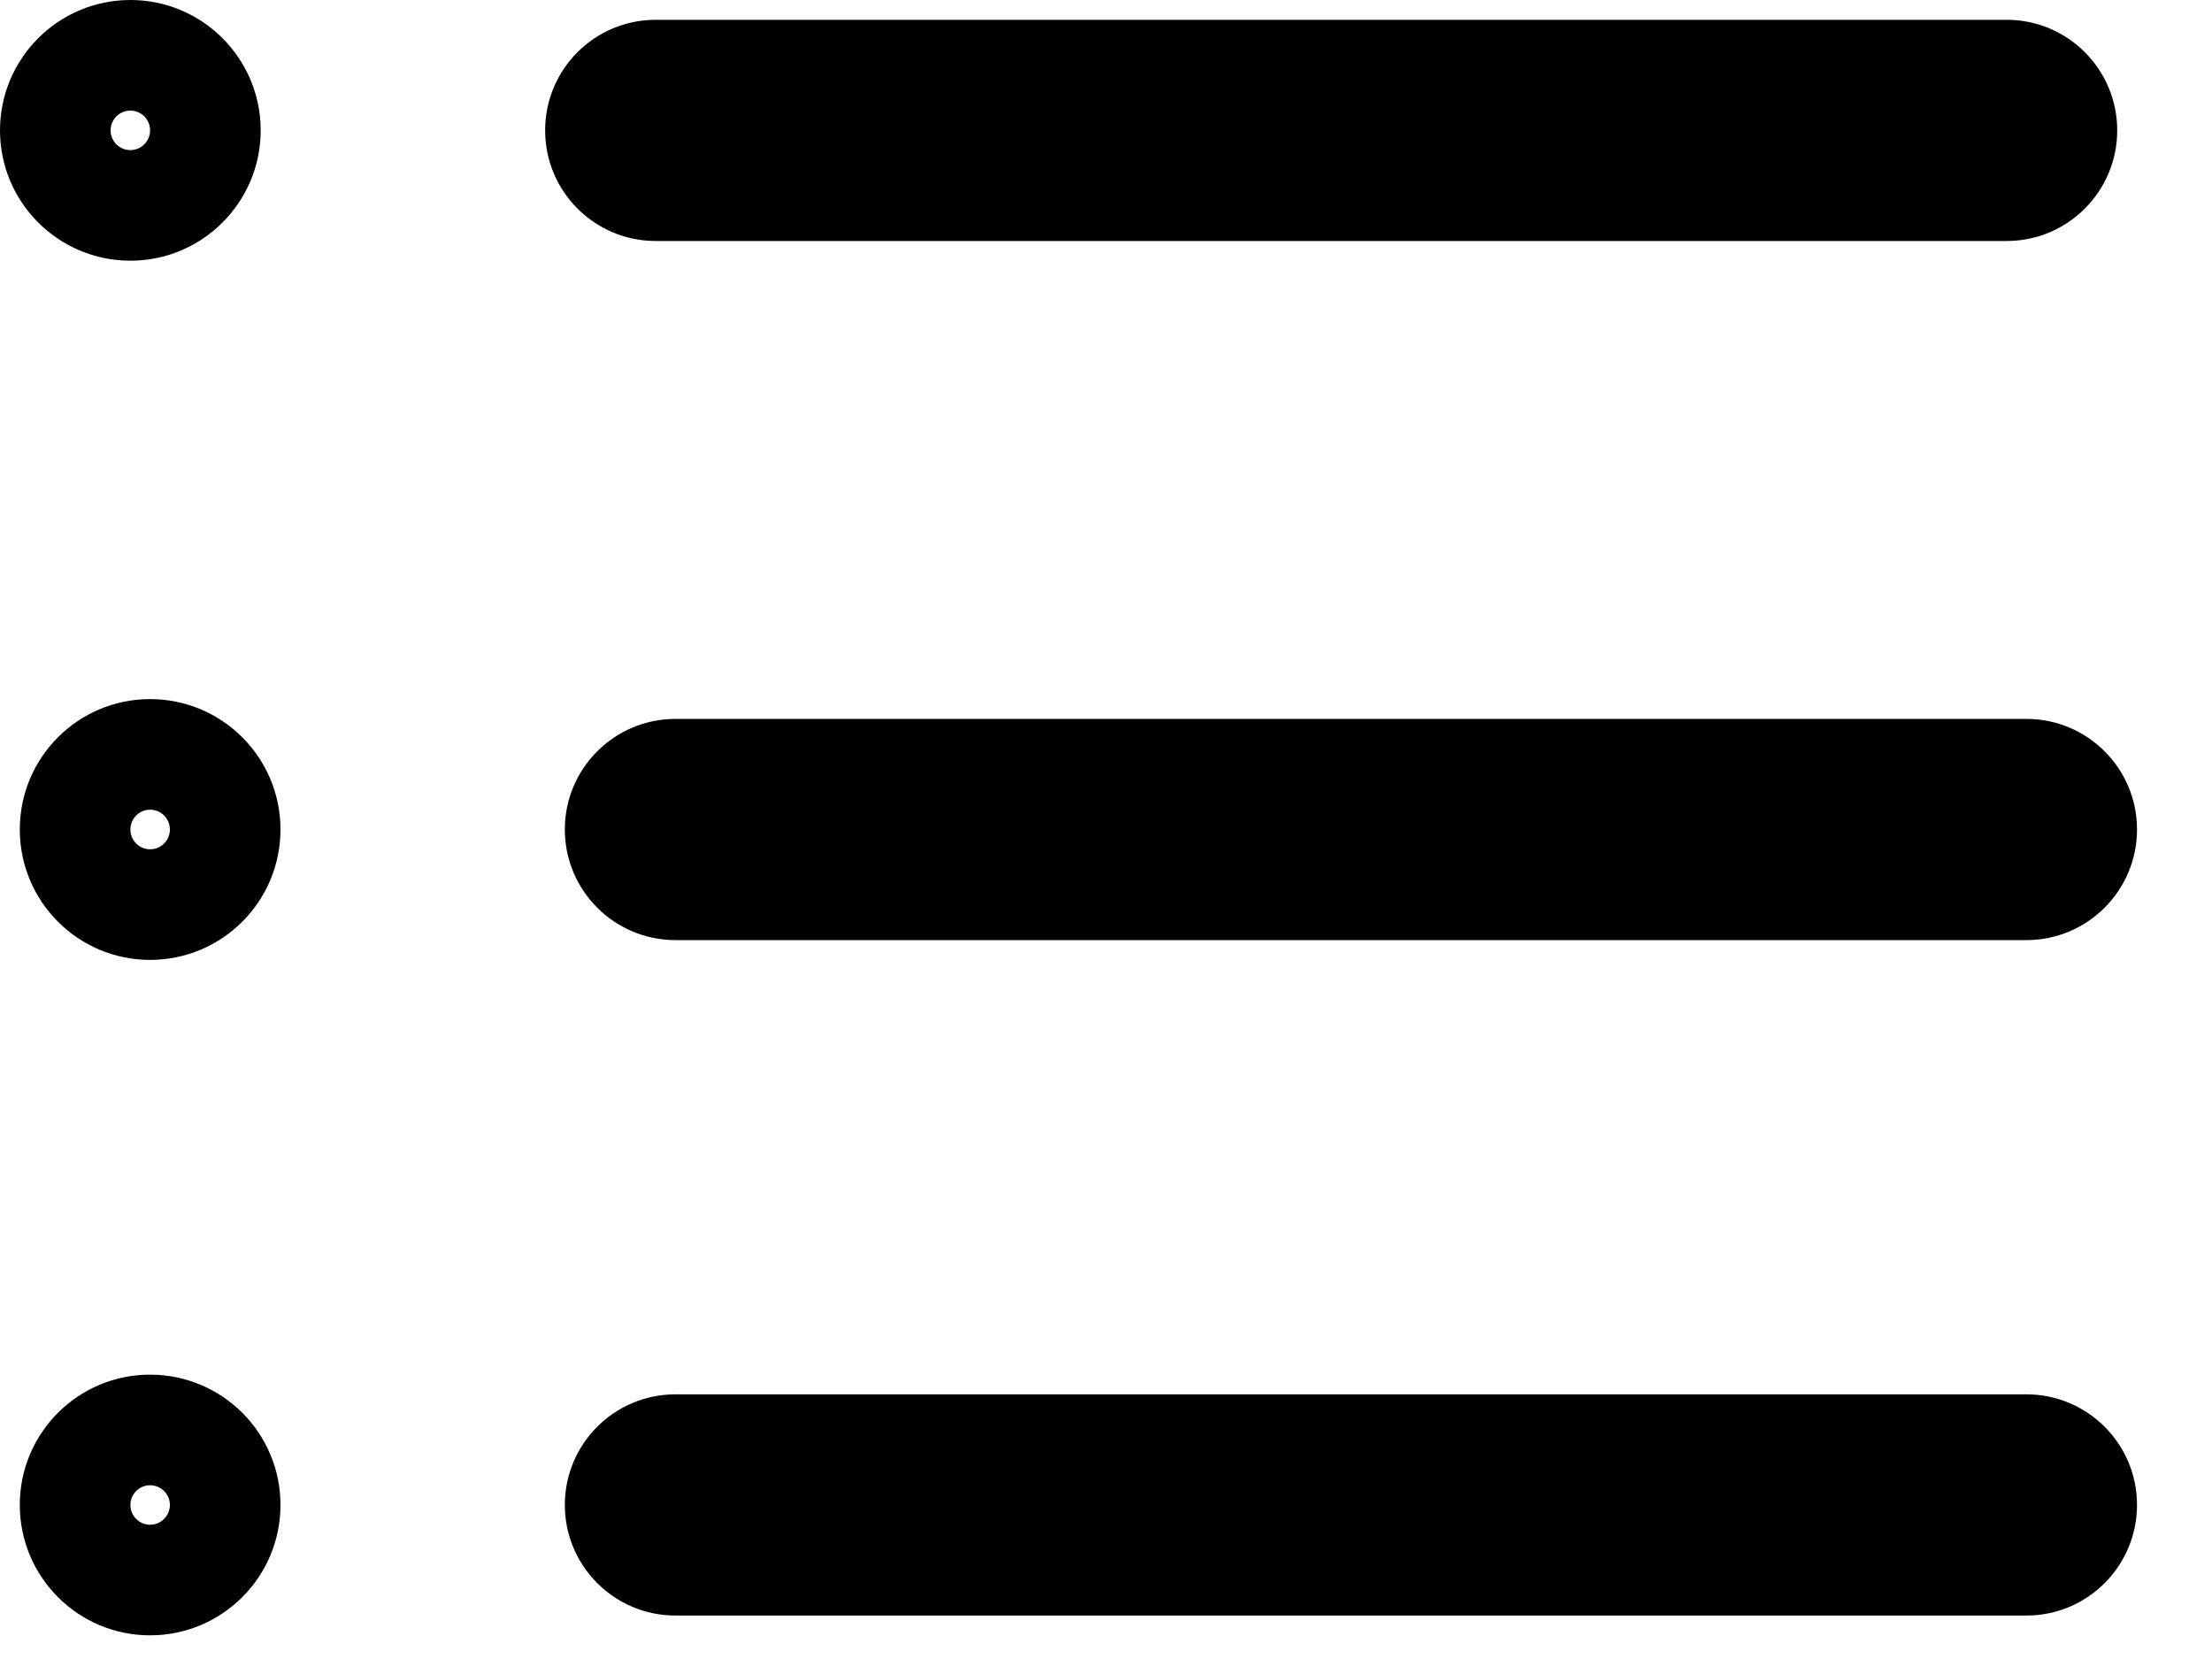 <svg width="20" height="15" viewBox="0 0 20 15" fill="none" xmlns="http://www.w3.org/2000/svg">
<g clip-path="url(#clip0_265_1031)">
<path fill-rule="evenodd" clip-rule="evenodd" d="M0 1.179C0 0.528 0.528 0 1.179 0C1.829 0 2.357 0.528 2.357 1.179C2.357 1.829 1.829 2.357 1.179 2.357C0.528 2.357 0 1.829 0 1.179ZM1.179 1C1.08 1 1 1.08 1 1.179C1 1.277 1.08 1.357 1.179 1.357C1.277 1.357 1.357 1.277 1.357 1.179C1.357 1.08 1.277 1 1.179 1Z" fill="black"/>
<path fill-rule="evenodd" clip-rule="evenodd" d="M4.929 1.179C4.929 0.626 5.376 0.179 5.929 0.179H18.143C18.695 0.179 19.143 0.626 19.143 1.179C19.143 1.731 18.695 2.179 18.143 2.179H5.929C5.376 2.179 4.929 1.731 4.929 1.179Z" fill="black"/>
<path fill-rule="evenodd" clip-rule="evenodd" d="M0.179 7.5C0.179 6.849 0.706 6.321 1.357 6.321C2.008 6.321 2.536 6.849 2.536 7.5C2.536 8.151 2.008 8.679 1.357 8.679C0.706 8.679 0.179 8.151 0.179 7.5ZM1.357 7.321C1.259 7.321 1.179 7.401 1.179 7.5C1.179 7.599 1.259 7.679 1.357 7.679C1.456 7.679 1.536 7.599 1.536 7.5C1.536 7.401 1.456 7.321 1.357 7.321Z" fill="black"/>
<path fill-rule="evenodd" clip-rule="evenodd" d="M5.107 7.5C5.107 6.948 5.555 6.5 6.107 6.5H18.322C18.874 6.5 19.322 6.948 19.322 7.5C19.322 8.052 18.874 8.5 18.322 8.5H6.107C5.555 8.5 5.107 8.052 5.107 7.5Z" fill="black"/>
<path fill-rule="evenodd" clip-rule="evenodd" d="M0.179 13.607C0.179 12.956 0.706 12.429 1.357 12.429C2.008 12.429 2.536 12.956 2.536 13.607C2.536 14.258 2.008 14.786 1.357 14.786C0.706 14.786 0.179 14.258 0.179 13.607ZM1.357 13.429C1.259 13.429 1.179 13.509 1.179 13.607C1.179 13.706 1.259 13.786 1.357 13.786C1.456 13.786 1.536 13.706 1.536 13.607C1.536 13.509 1.456 13.429 1.357 13.429Z" fill="black"/>
<path fill-rule="evenodd" clip-rule="evenodd" d="M5.107 13.607C5.107 13.055 5.555 12.607 6.107 12.607H18.322C18.874 12.607 19.322 13.055 19.322 13.607C19.322 14.159 18.874 14.607 18.322 14.607H6.107C5.555 14.607 5.107 14.159 5.107 13.607Z" fill="black"/>
</g>
<defs>
<clipPath id="clip0_265_1031">
<rect width="20" height="15" fill="white"/>
</clipPath>
</defs>
</svg>
